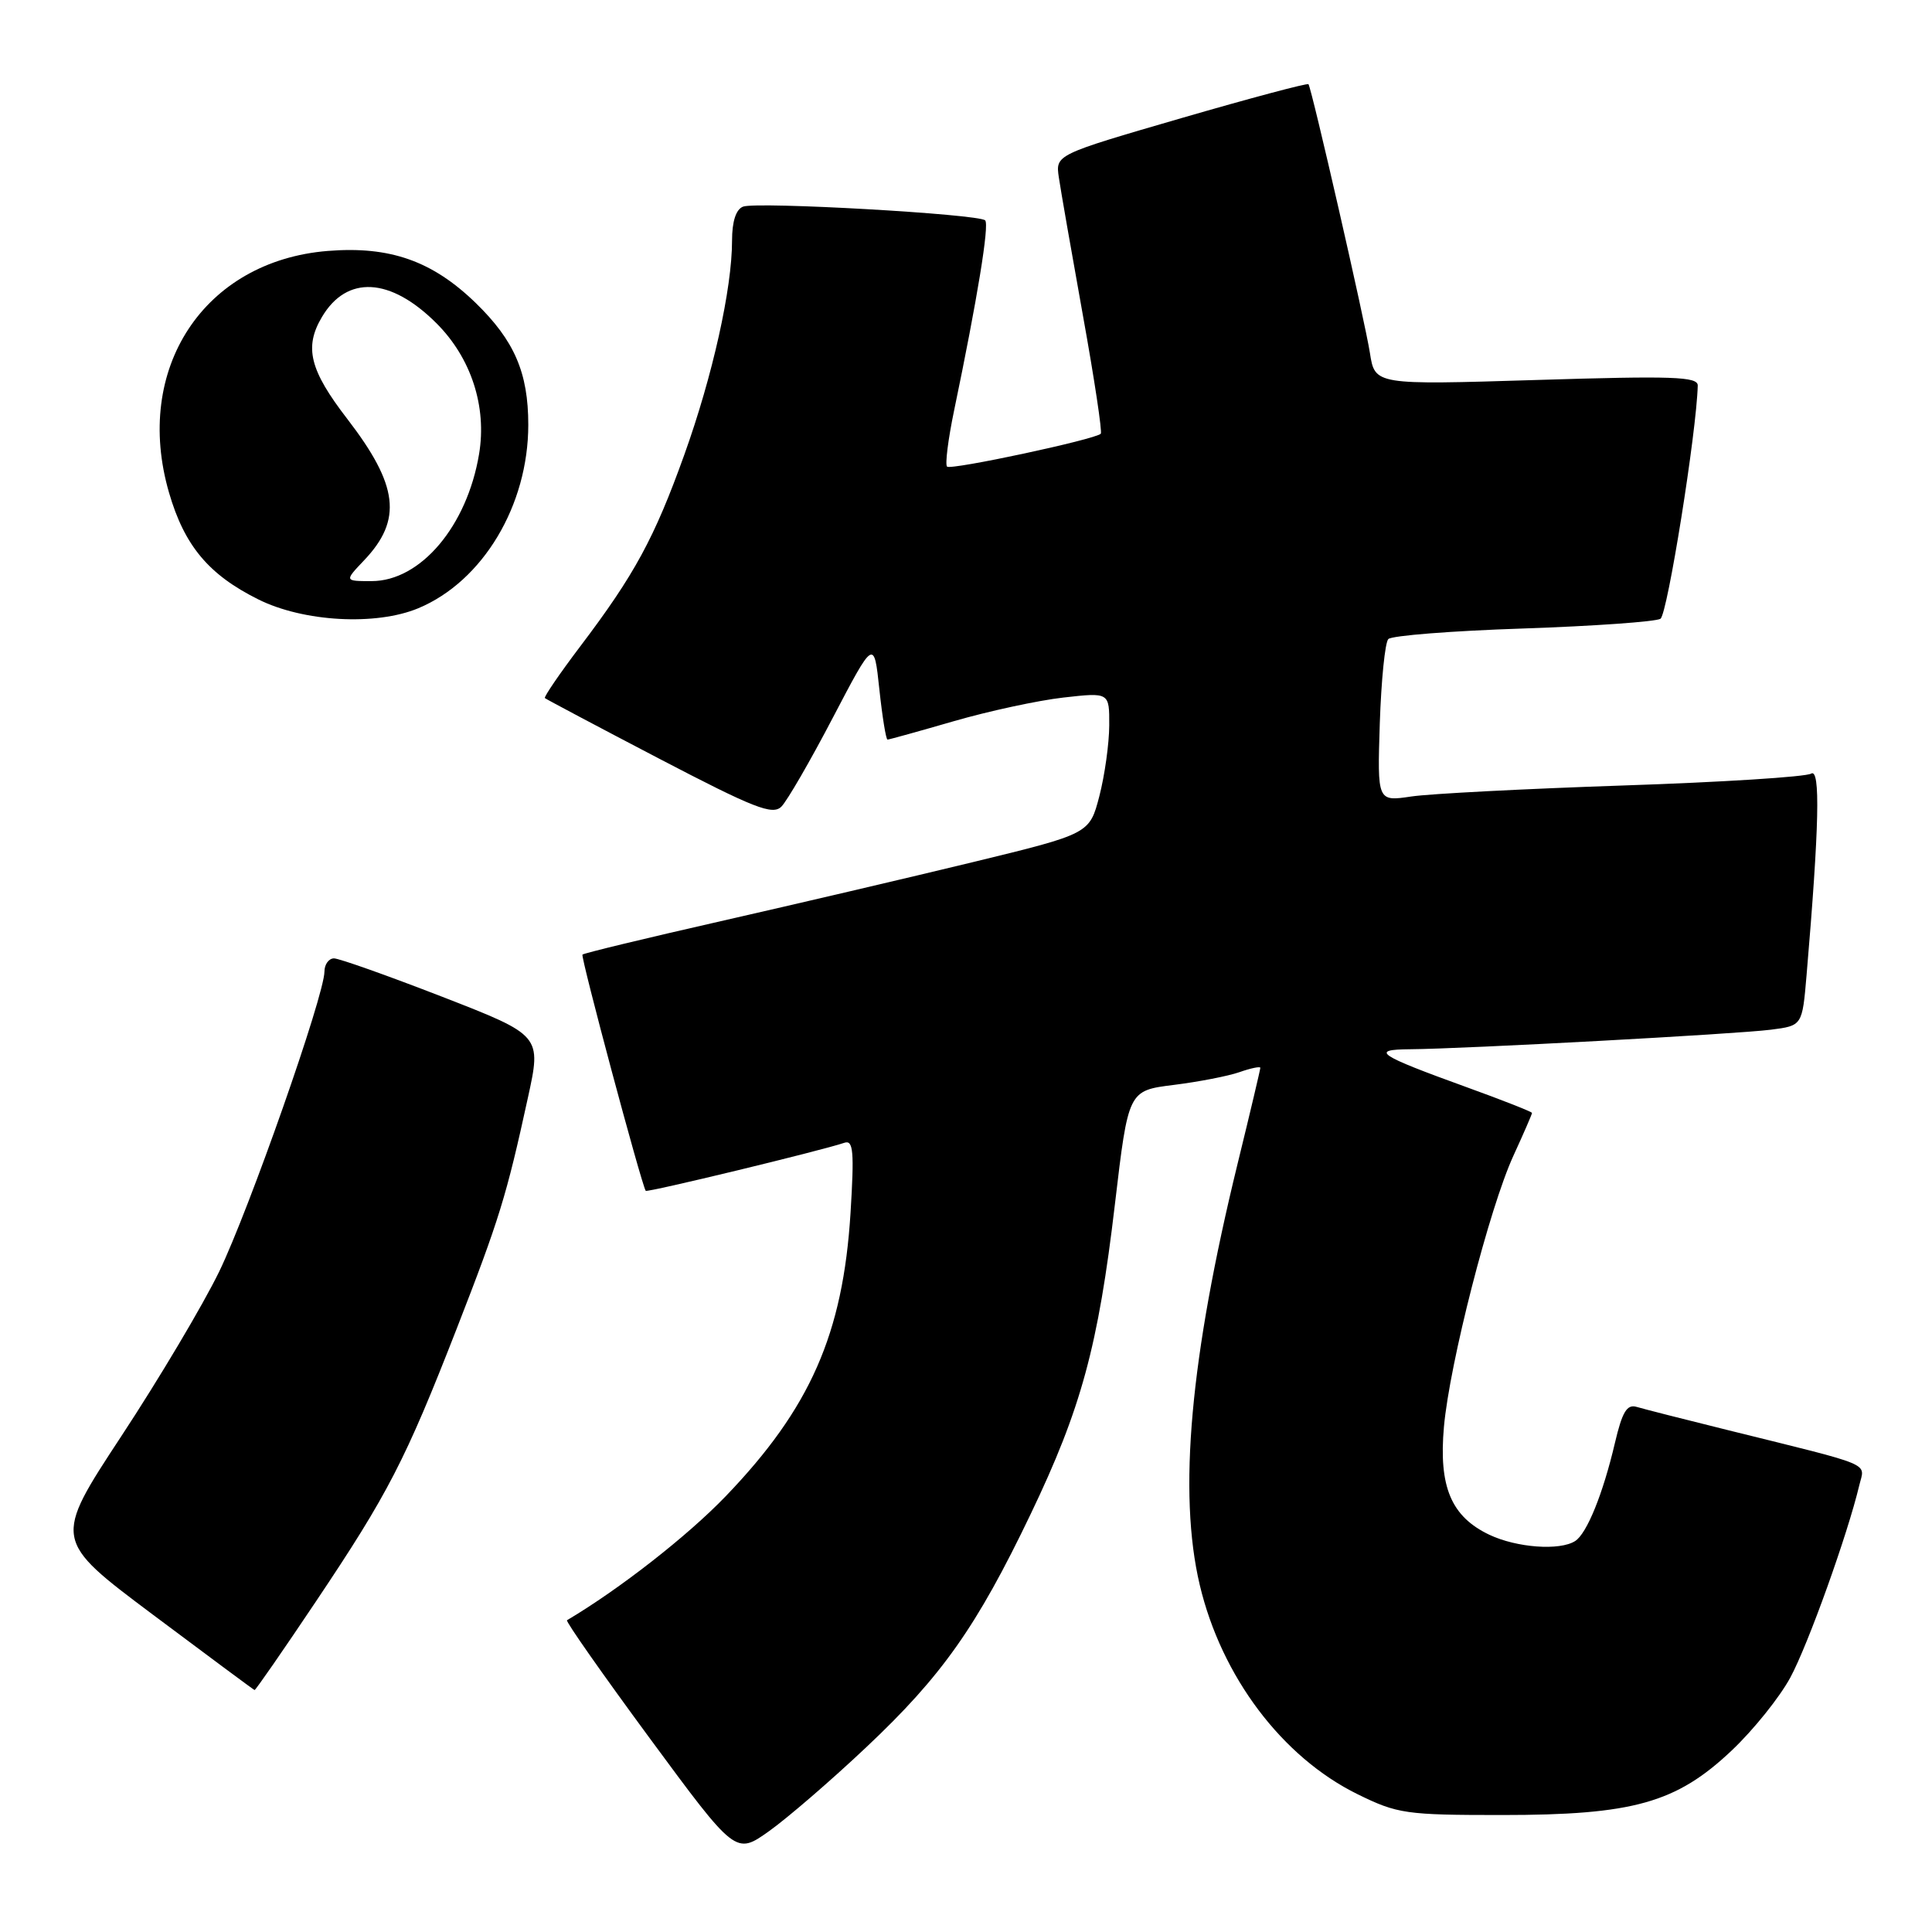 <?xml version="1.0" encoding="UTF-8" standalone="no"?>
<!DOCTYPE svg PUBLIC "-//W3C//DTD SVG 1.1//EN" "http://www.w3.org/Graphics/SVG/1.1/DTD/svg11.dtd" >
<svg xmlns="http://www.w3.org/2000/svg" xmlns:xlink="http://www.w3.org/1999/xlink" version="1.1" viewBox="0 0 256 256">
 <g >
 <path fill="currentColor"
d=" M 114.76 231.54 C 124.82 222.07 129.42 215.54 136.56 200.64 C 143.27 186.65 145.52 178.38 147.74 159.50 C 149.51 144.51 149.51 144.51 155.51 143.76 C 158.80 143.35 162.74 142.59 164.25 142.06 C 165.76 141.53 167.00 141.28 167.00 141.49 C 167.00 141.70 165.65 147.42 163.99 154.19 C 157.70 179.92 156.09 197.81 158.97 210.00 C 161.85 222.16 169.89 232.83 179.88 237.74 C 185.17 240.34 186.28 240.50 199.00 240.50 C 216.41 240.50 222.11 238.90 229.46 231.95 C 232.33 229.24 235.83 224.88 237.24 222.26 C 239.59 217.90 244.81 203.35 246.37 196.79 C 247.10 193.74 248.58 194.36 229.00 189.51 C 223.22 188.08 217.76 186.69 216.86 186.42 C 215.57 186.04 214.95 187.09 213.98 191.22 C 212.41 197.92 210.27 203.21 208.71 204.20 C 206.66 205.50 200.98 205.08 197.36 203.37 C 192.28 200.96 190.62 197.00 191.33 189.05 C 192.09 180.61 197.35 160.10 200.53 153.15 C 201.89 150.19 203.00 147.63 203.00 147.47 C 203.00 147.32 199.10 145.78 194.34 144.06 C 182.55 139.79 181.47 139.07 186.84 139.03 C 193.98 138.98 230.18 137.02 234.65 136.44 C 238.81 135.91 238.81 135.91 239.38 129.20 C 241.06 109.48 241.23 101.74 239.98 102.51 C 239.28 102.94 228.09 103.65 215.11 104.08 C 202.12 104.52 189.47 105.17 187.00 105.54 C 182.50 106.21 182.50 106.21 182.83 95.85 C 183.02 90.16 183.52 85.13 183.96 84.68 C 184.39 84.22 192.42 83.59 201.81 83.28 C 211.19 82.96 219.39 82.38 220.02 81.99 C 220.94 81.42 224.81 57.22 224.96 51.09 C 224.99 49.90 221.66 49.79 203.59 50.35 C 182.18 51.01 182.18 51.01 181.52 46.76 C 180.88 42.65 173.84 11.85 173.38 11.16 C 173.26 10.98 165.67 13.00 156.51 15.66 C 139.86 20.50 139.86 20.50 140.30 23.50 C 140.54 25.15 141.98 33.38 143.49 41.79 C 145.01 50.20 146.07 57.26 145.86 57.47 C 145.09 58.24 125.99 62.32 125.49 61.83 C 125.21 61.55 125.63 58.21 126.42 54.41 C 129.51 39.58 131.11 29.78 130.54 29.20 C 129.70 28.36 100.26 26.69 98.46 27.38 C 97.52 27.74 97.00 29.34 97.00 31.88 C 97.00 38.25 94.43 49.79 90.67 60.27 C 86.71 71.30 84.09 76.13 76.90 85.63 C 74.15 89.26 72.04 92.36 72.20 92.50 C 72.37 92.65 79.17 96.26 87.33 100.52 C 99.94 107.10 102.37 108.05 103.54 106.88 C 104.30 106.12 107.37 100.82 110.36 95.09 C 115.81 84.68 115.81 84.68 116.52 91.34 C 116.91 95.00 117.40 98.00 117.60 98.00 C 117.80 98.00 121.76 96.90 126.39 95.56 C 131.02 94.22 137.55 92.81 140.90 92.43 C 147.00 91.74 147.00 91.74 146.98 96.12 C 146.97 98.53 146.38 102.75 145.67 105.49 C 144.37 110.48 144.37 110.48 128.94 114.23 C 120.45 116.29 105.40 119.81 95.51 122.06 C 85.61 124.31 77.36 126.30 77.18 126.49 C 76.91 126.76 84.95 156.79 85.56 157.79 C 85.73 158.05 108.82 152.47 111.90 151.42 C 113.07 151.03 113.20 152.59 112.70 160.72 C 111.70 176.75 107.36 186.61 96.15 198.27 C 91.09 203.53 82.07 210.58 75.13 214.69 C 74.92 214.82 79.86 221.86 86.11 230.35 C 97.48 245.78 97.48 245.78 101.90 242.64 C 104.33 240.91 110.12 235.92 114.76 231.54 Z  M 41.85 212.22 C 51.43 197.93 53.71 193.50 60.51 176.07 C 66.15 161.59 67.11 158.48 69.94 145.50 C 71.76 137.20 71.76 137.20 58.63 132.09 C 51.41 129.29 44.94 126.99 44.25 126.99 C 43.56 127.00 42.99 127.79 42.99 128.75 C 42.97 131.93 32.99 160.35 29.04 168.50 C 26.90 172.90 21.08 182.70 16.09 190.28 C 7.04 204.05 7.04 204.05 20.27 213.96 C 27.55 219.41 33.60 223.90 33.73 223.94 C 33.86 223.97 37.51 218.70 41.85 212.22 Z  M 55.44 80.59 C 63.98 77.02 70.00 66.97 70.00 56.29 C 70.00 49.38 68.16 45.13 63.03 40.14 C 57.28 34.57 51.67 32.59 43.44 33.25 C 27.02 34.57 17.62 48.87 22.40 65.29 C 24.44 72.31 27.65 76.15 34.22 79.42 C 40.21 82.41 49.82 82.94 55.44 80.59 Z  M 48.24 74.25 C 53.35 68.88 52.80 64.32 46.01 55.50 C 41.04 49.05 40.28 46.02 42.65 42.02 C 45.95 36.42 51.74 36.74 57.84 42.84 C 62.43 47.43 64.53 53.88 63.48 60.16 C 61.89 69.71 55.73 77.00 49.24 77.00 C 45.63 77.00 45.63 77.00 48.24 74.25 Z "/>
</g>
</svg>